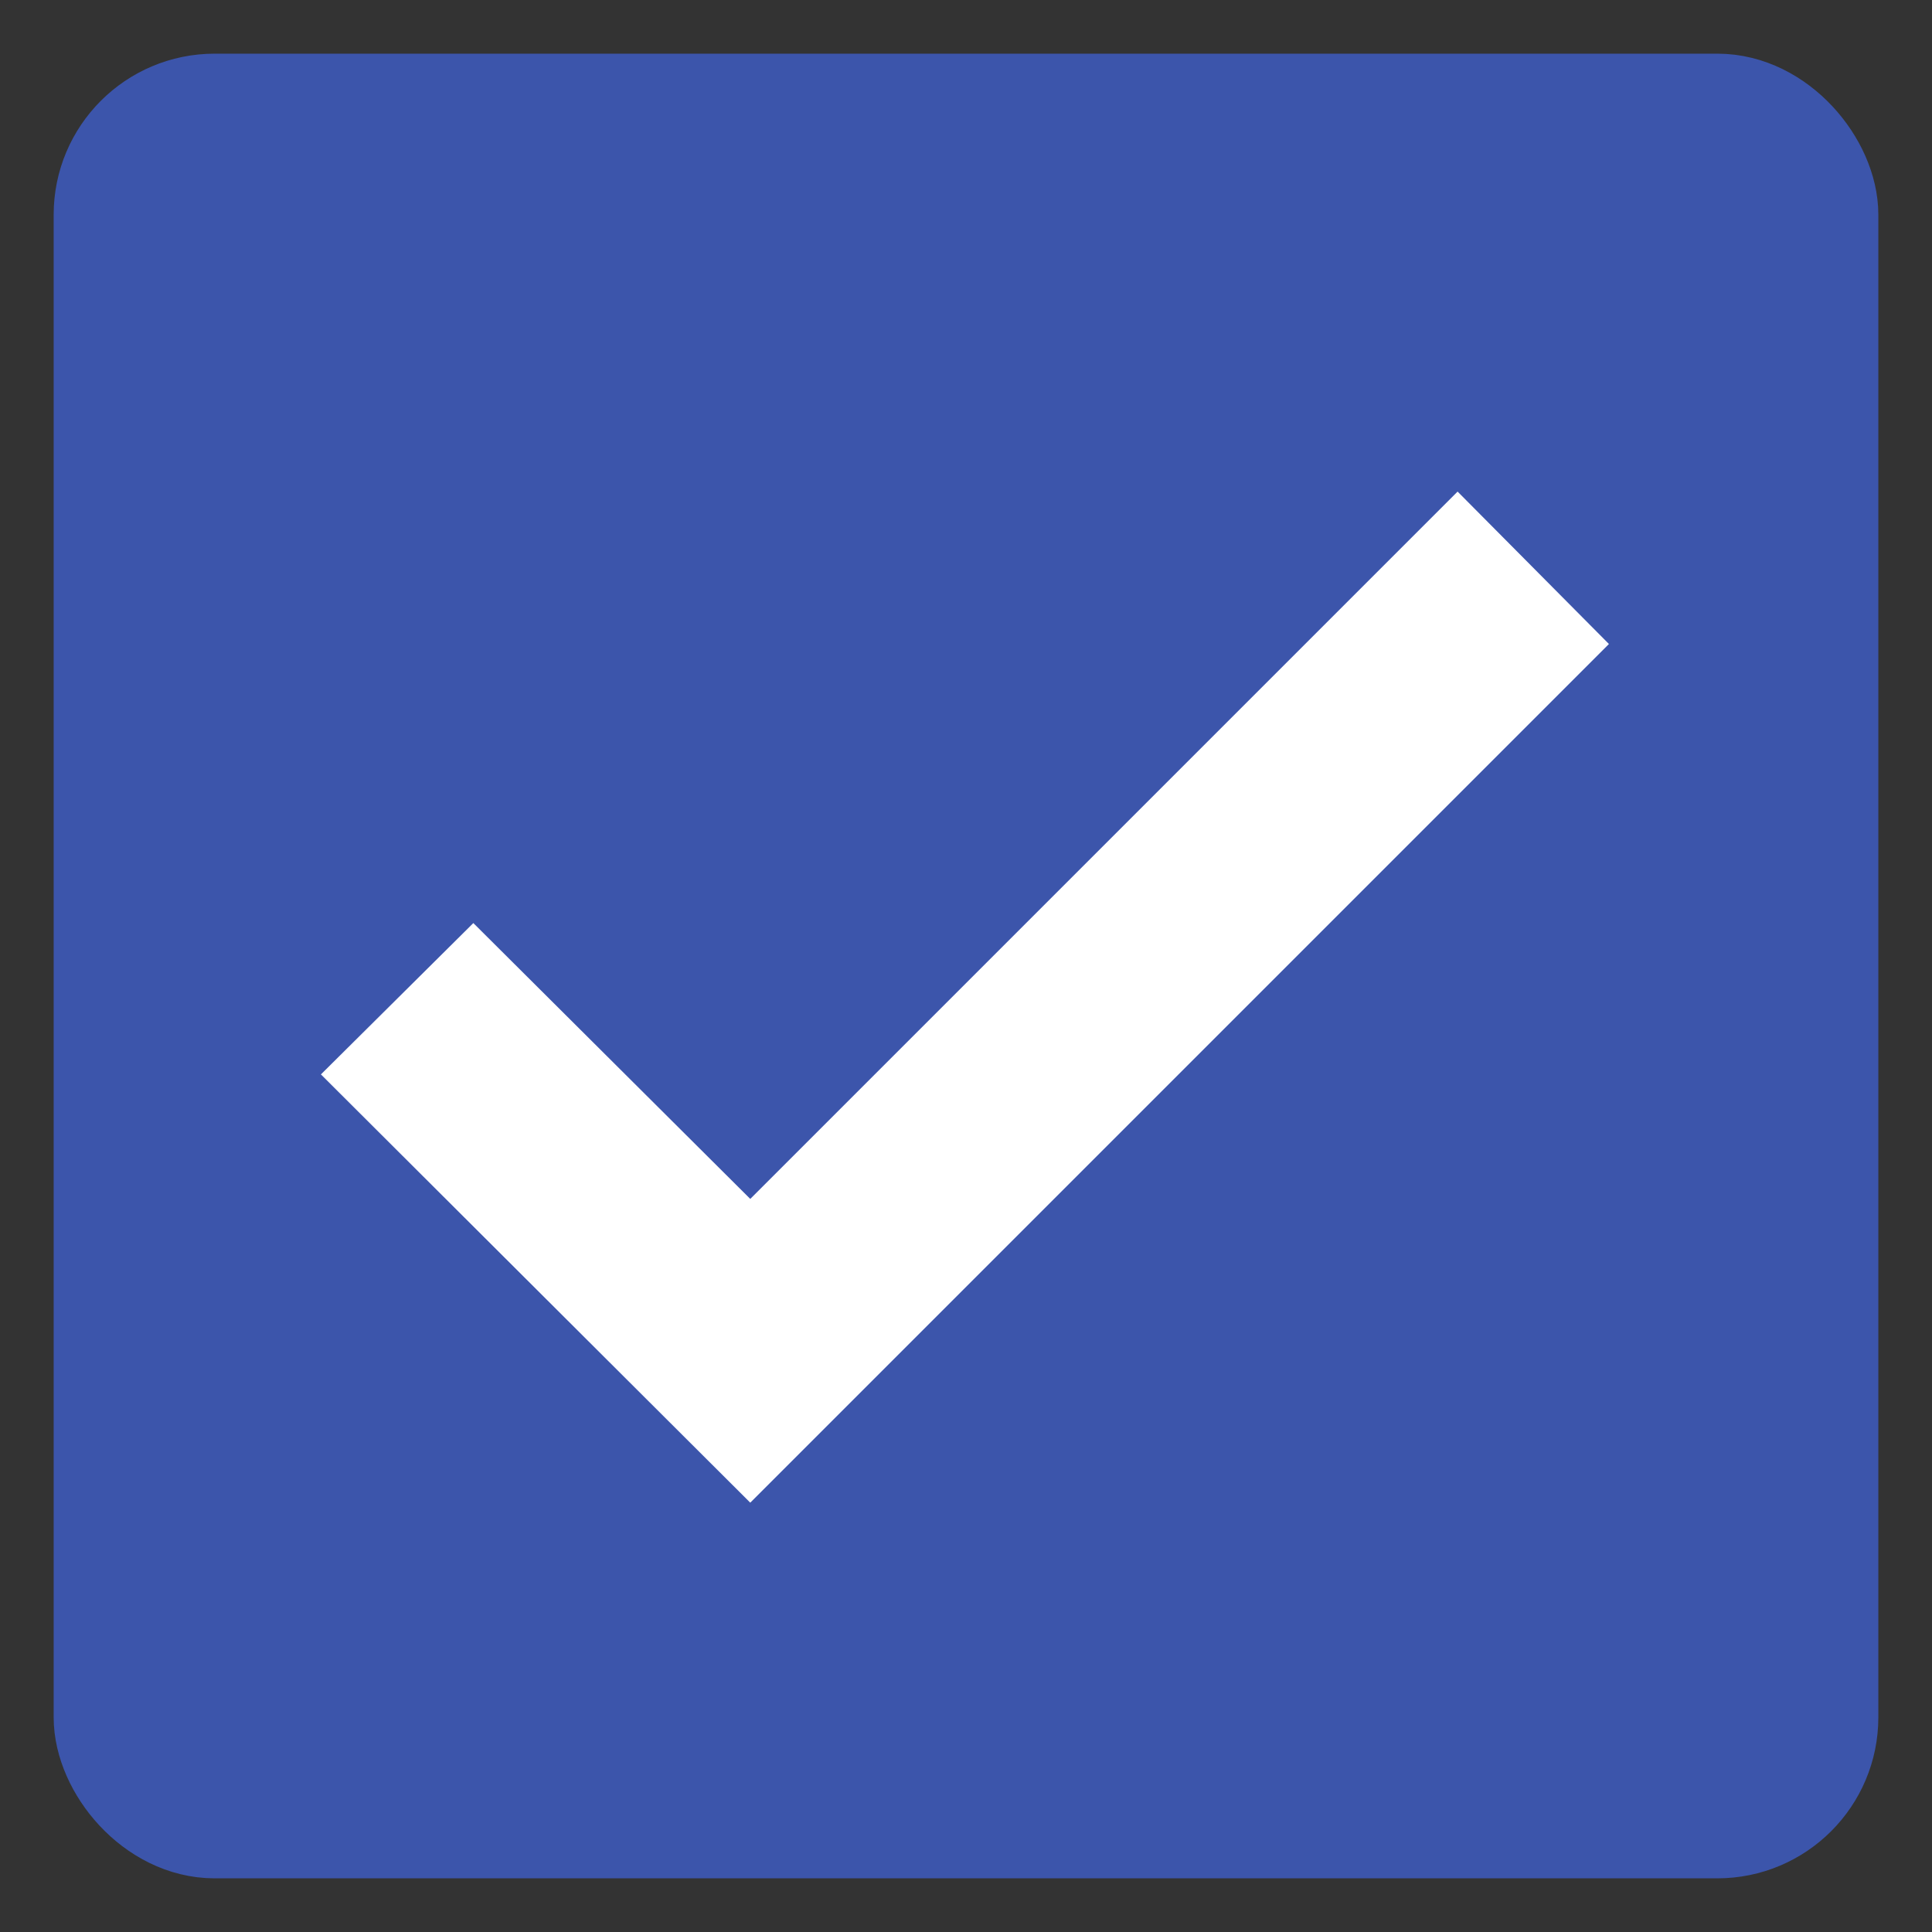 <svg xmlns="http://www.w3.org/2000/svg" fill="none" viewBox="0 0 18 18"><rect x="0" y="0" width="18" height="18" fill="#333333" stroke="none"/><rect width="16" height="16" x="1" y="1" fill="#3c55ab" rx="1"/><path fill="#fff" d="M14.99 6l-1.41-1.42-6.59 6.59L4.41 8.6l-1.42 1.41 4 3.99 8-8z"/><rect width="16" height="16" x="1" y="1" stroke="#3c55ab" rx="1"/></svg>